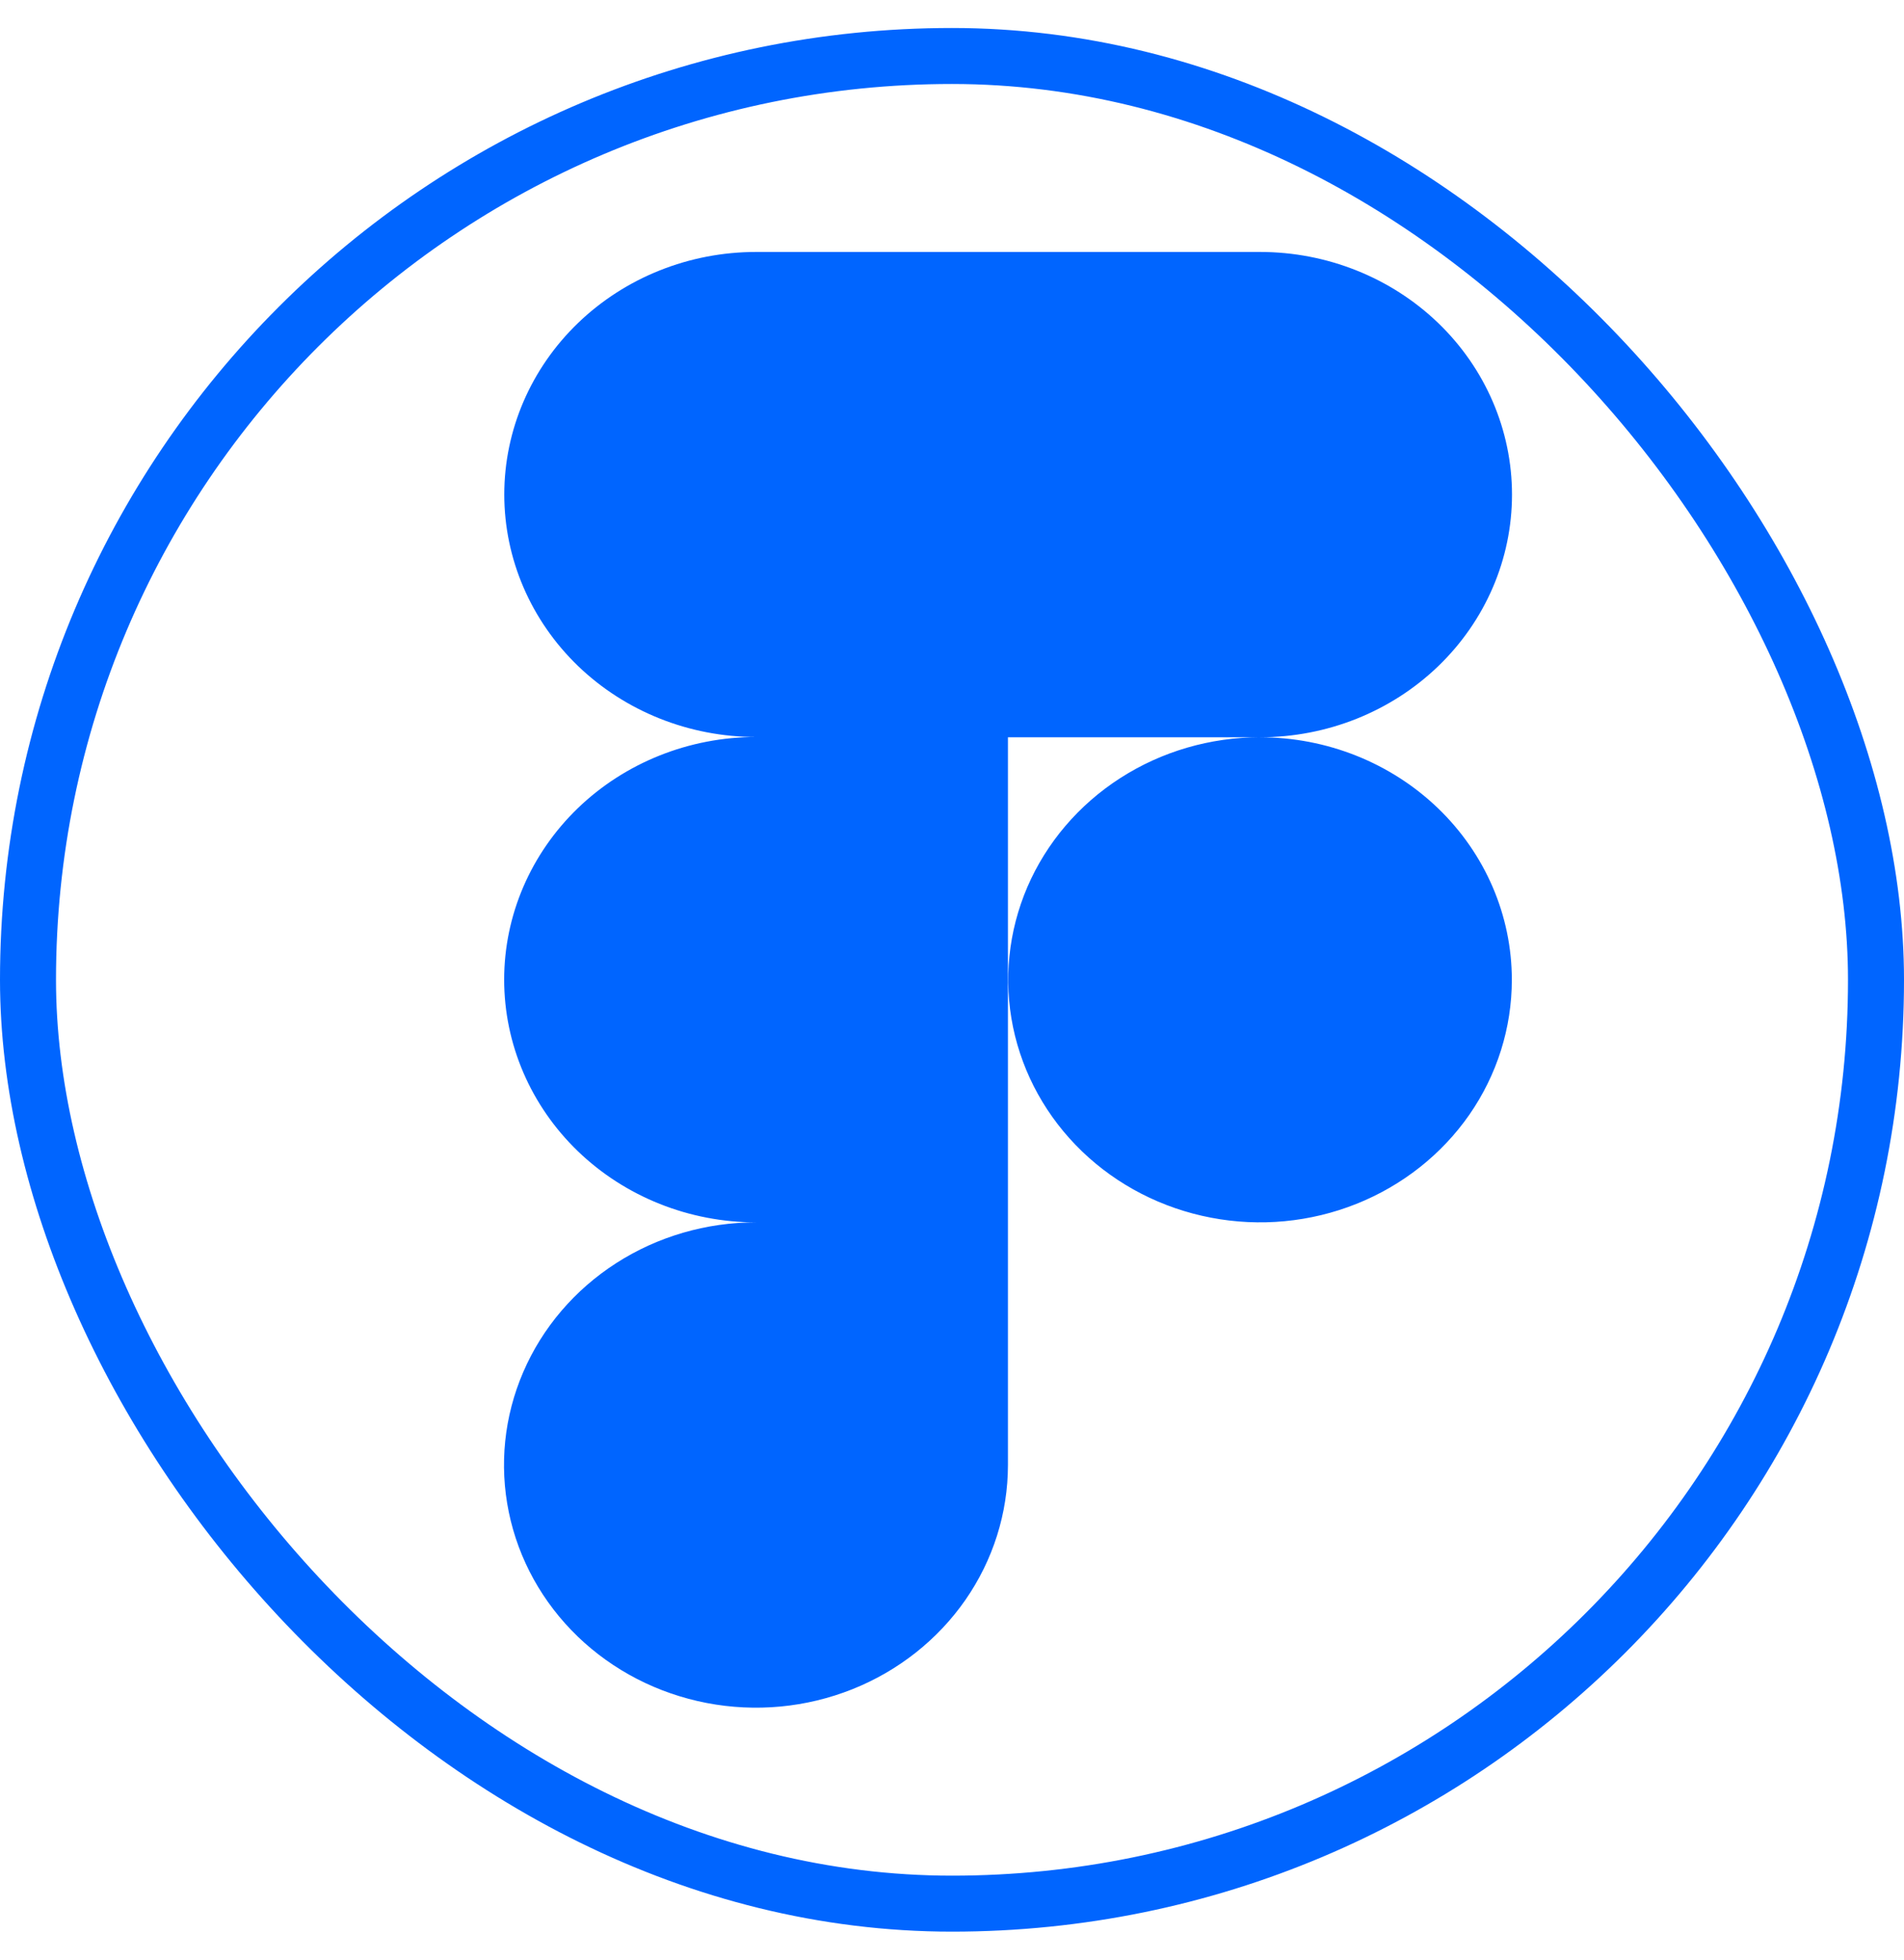 <svg width="34" height="35" viewBox="0 0 34 35" fill="none" xmlns="http://www.w3.org/2000/svg">
<rect x="0.5" y="1" width="33" height="33" rx="16.5" stroke="#0065FF"/>
<path d="M22.501 13.168C23.694 13.168 24.838 12.712 25.682 11.899C26.526 11.086 27 9.984 27 8.834C27 7.685 26.526 6.582 25.682 5.769C24.838 4.957 23.694 4.5 22.501 4.5H13.502C12.309 4.5 11.166 4.956 10.322 5.769C9.479 6.581 9.005 7.683 9.005 8.832C9.005 9.98 9.479 11.082 10.322 11.895C11.166 12.707 12.309 13.163 13.502 13.163C12.309 13.163 11.164 13.62 10.32 14.433C9.477 15.246 9.003 16.348 9.003 17.497C9.003 18.647 9.477 19.749 10.32 20.562C11.164 21.375 12.309 21.832 13.502 21.832C12.612 21.831 11.742 22.085 11.002 22.561C10.262 23.037 9.685 23.713 9.344 24.505C9.002 25.297 8.913 26.168 9.086 27.009C9.259 27.85 9.687 28.622 10.316 29.229C10.945 29.835 11.746 30.248 12.619 30.416C13.492 30.584 14.396 30.499 15.219 30.171C16.041 29.843 16.744 29.288 17.239 28.576C17.734 27.863 17.998 27.026 17.999 26.168V13.168H22.501ZM22.501 13.168C21.611 13.168 20.742 13.422 20.003 13.898C19.263 14.374 18.687 15.051 18.346 15.842C18.006 16.634 17.917 17.505 18.09 18.345C18.264 19.185 18.692 19.957 19.321 20.563C19.95 21.169 20.751 21.581 21.623 21.748C22.496 21.916 23.4 21.83 24.221 21.502C25.043 21.174 25.745 20.619 26.24 19.907C26.734 19.194 26.997 18.357 26.997 17.5C26.997 16.351 26.523 15.249 25.68 14.437C24.837 13.625 23.693 13.168 22.501 13.168Z" fill="#0065FF"/>
</svg>
